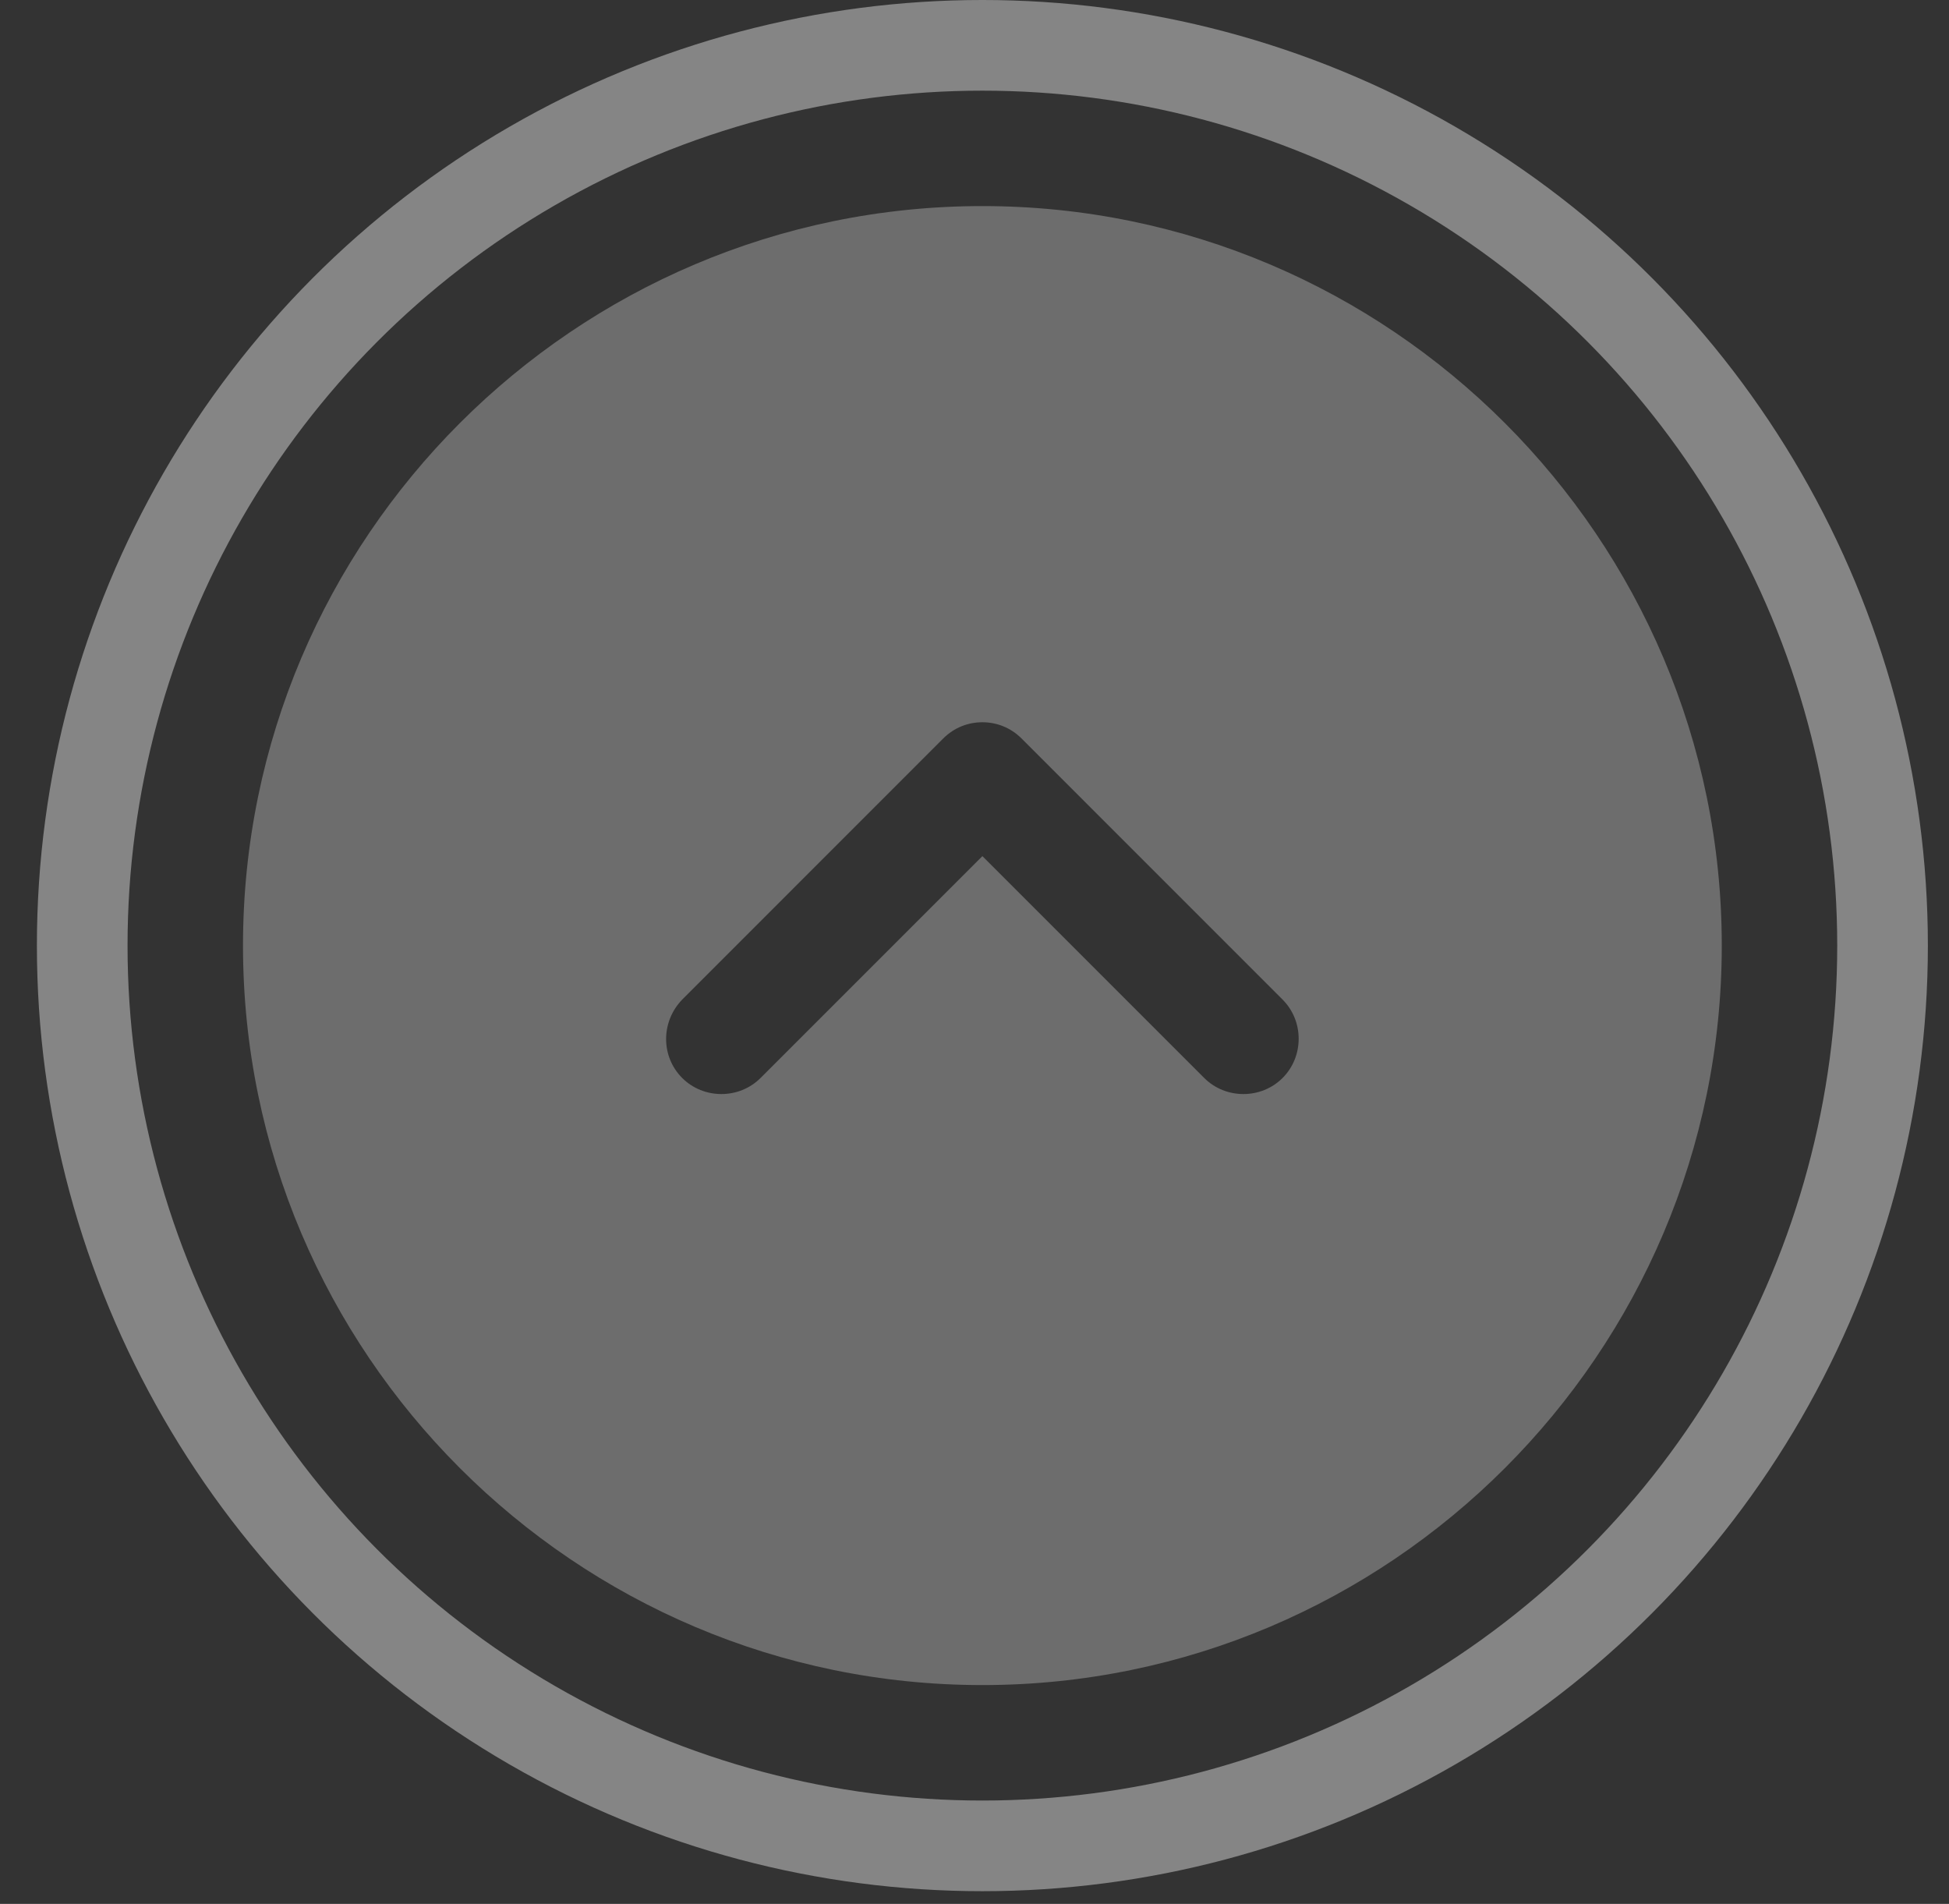 <svg width="43" height="42" viewBox="0 0 43 42" fill="none" xmlns="http://www.w3.org/2000/svg">
<rect x="0" y="0" width="43" height="42" fill="#333333" stroke="none"/>
<g opacity="0.4">
<g opacity="0.7">
<path d="M21.674 37.173C30.663 37.173 37.987 29.849 37.987 20.86C37.987 11.871 30.663 4.546 21.674 4.546C12.685 4.546 5.361 11.871 5.361 20.86C5.361 29.849 12.685 37.173 21.674 37.173ZM15.051 22.051L20.809 16.292C21.054 16.047 21.364 15.933 21.674 15.933C21.984 15.933 22.294 16.047 22.539 16.292L28.297 22.051C28.77 22.524 28.77 23.307 28.297 23.78C27.824 24.253 27.041 24.253 26.568 23.78L21.674 18.886L16.78 23.78C16.307 24.253 15.524 24.253 15.051 23.78C14.578 23.307 14.578 22.54 15.051 22.051Z" fill="white"/>
</g>
<circle cx="21.674" cy="20.86" r="19.86" transform="rotate(180 21.674 20.86)" stroke="white" stroke-width="2"/>
</g>
</svg>
